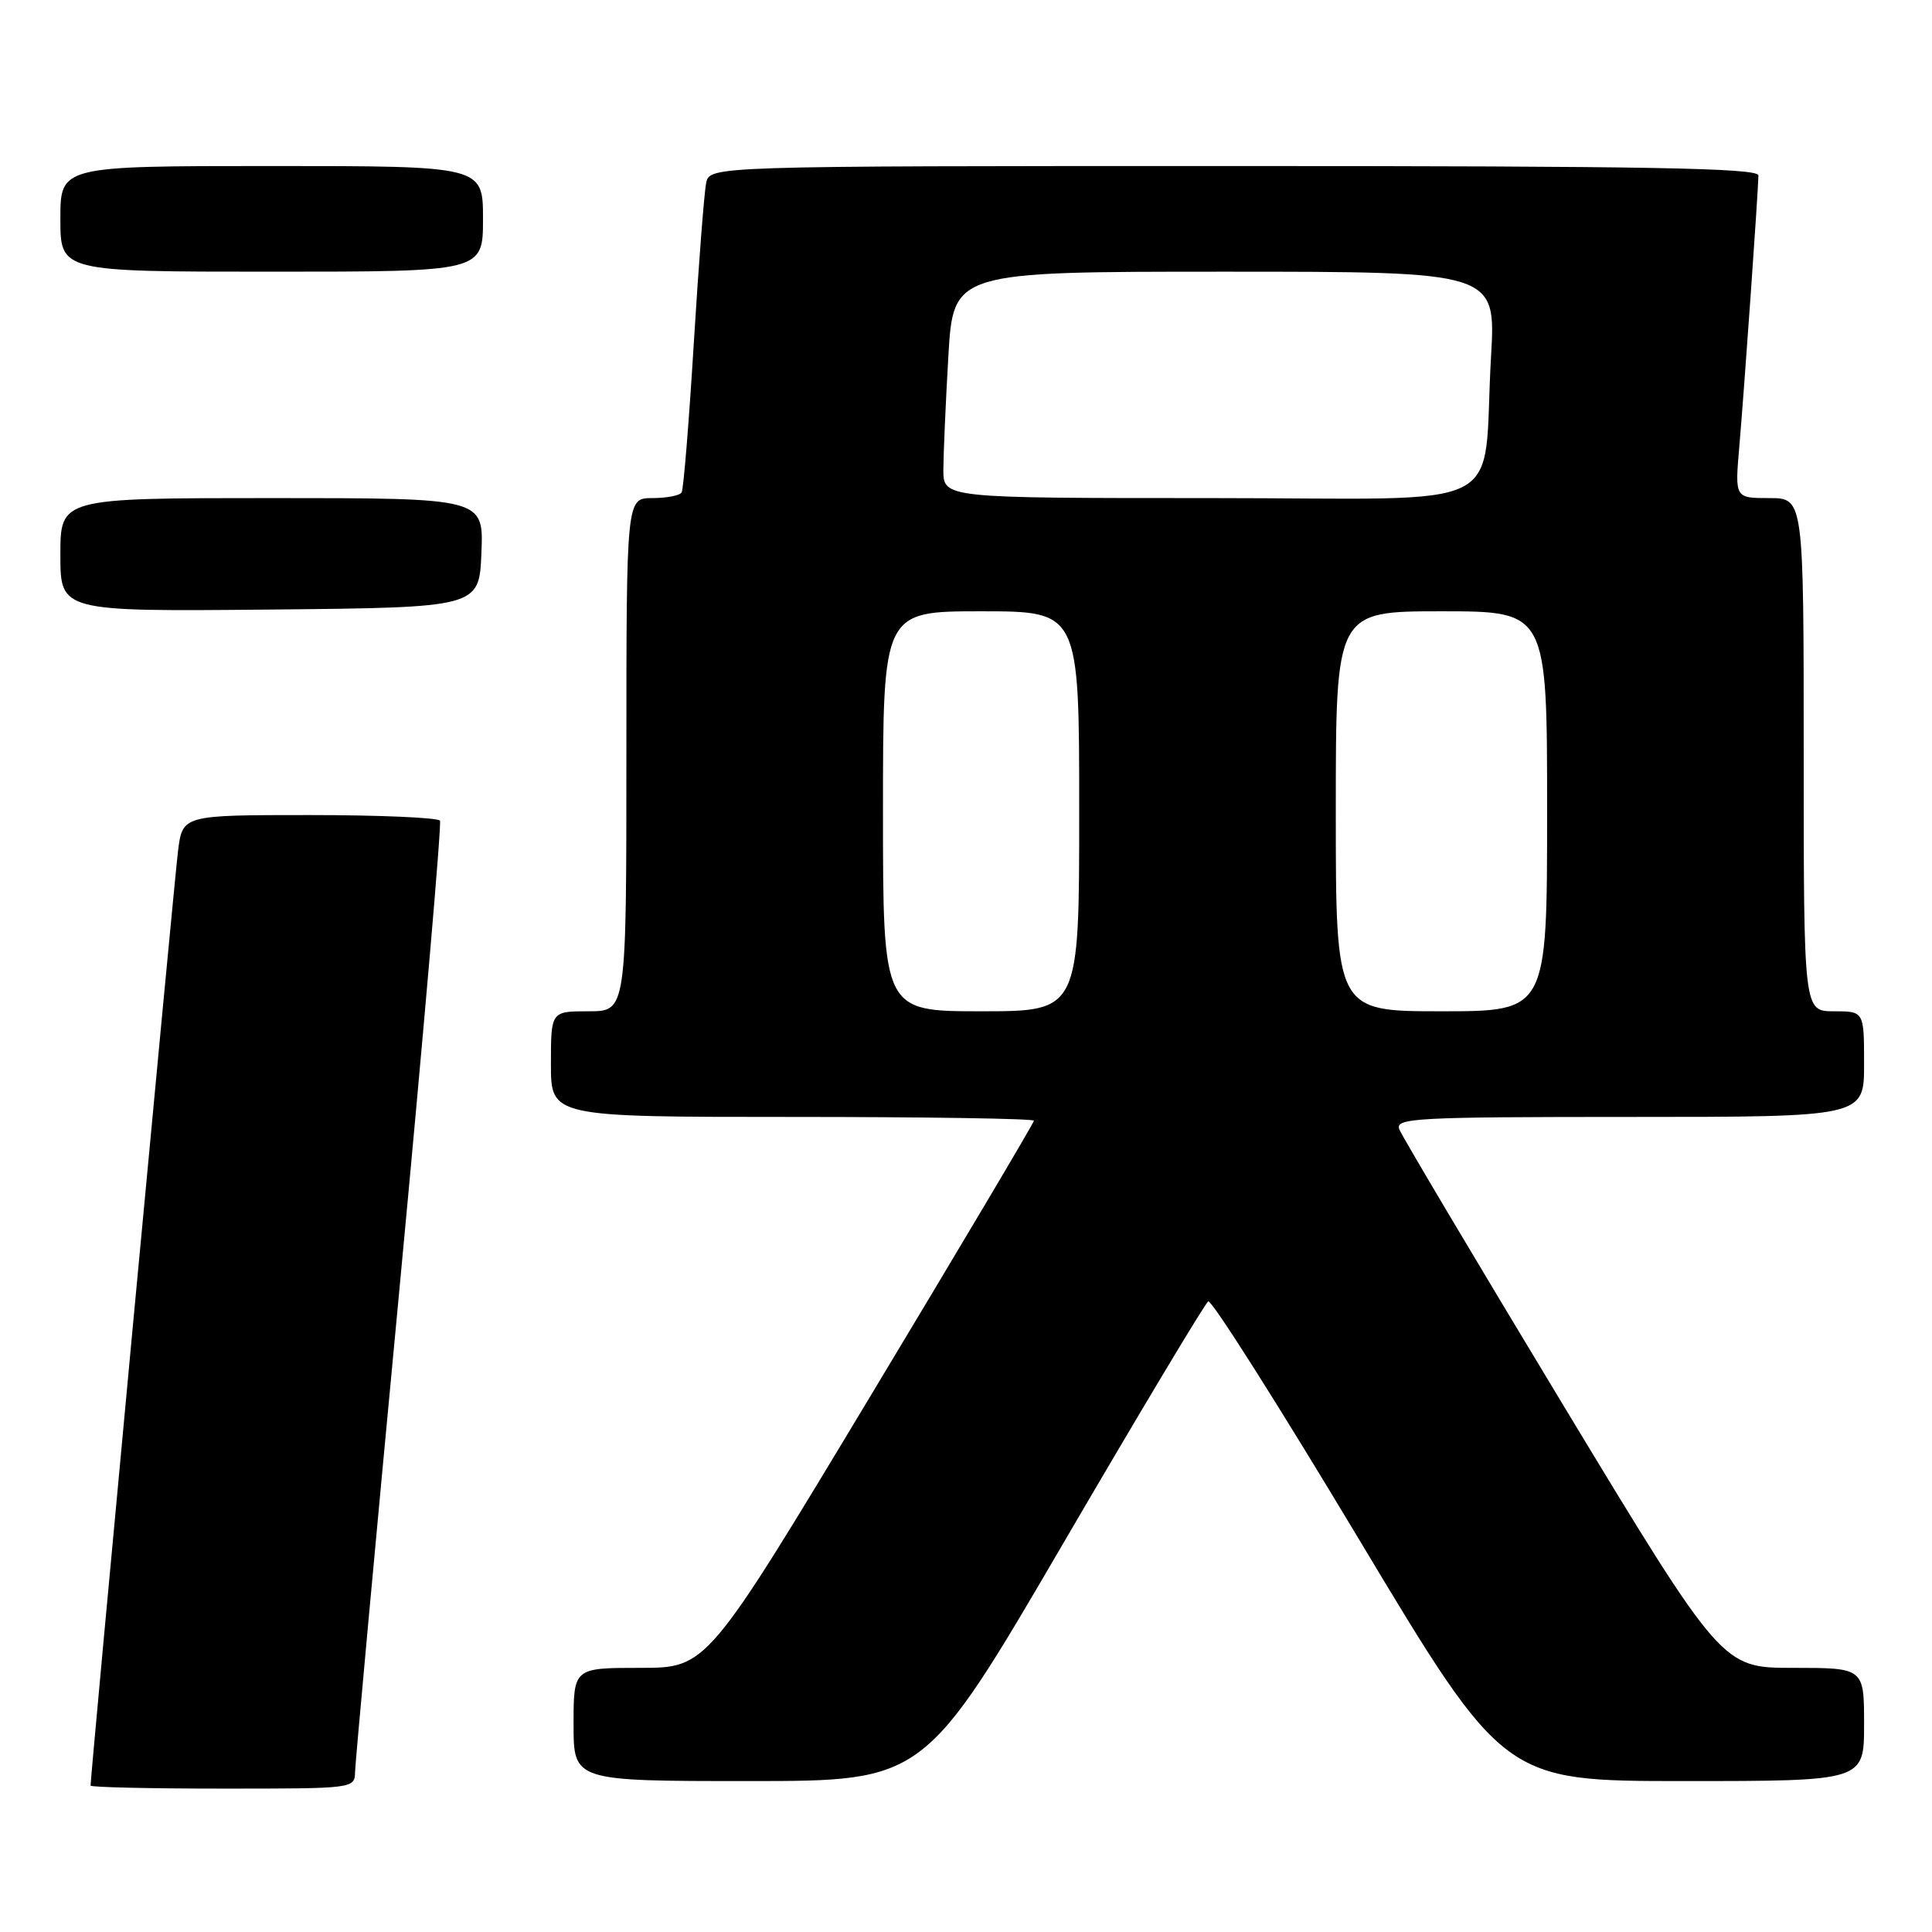 <?xml version="1.0" encoding="UTF-8" standalone="no"?>
<!DOCTYPE svg PUBLIC "-//W3C//DTD SVG 1.1//EN" "http://www.w3.org/Graphics/SVG/1.1/DTD/svg11.dtd" >
<svg xmlns="http://www.w3.org/2000/svg" xmlns:xlink="http://www.w3.org/1999/xlink" version="1.1" viewBox="0 0 256 256">
 <g >
 <path fill="currentColor"
d=" M 47.05 234.75 C 47.08 233.51 49.71 204.82 52.91 171.00 C 56.10 137.18 58.53 109.16 58.30 108.75 C 58.07 108.34 50.30 108.00 41.03 108.00 C 24.19 108.00 24.19 108.00 23.59 112.75 C 23.10 116.62 12.00 235.25 12.00 236.60 C 12.00 236.82 19.88 237.00 29.50 237.00 C 46.97 237.00 47.00 237.00 47.05 234.75 Z  M 140.91 204.46 C 151.04 187.11 159.67 172.70 160.10 172.44 C 160.53 172.17 169.52 186.37 180.08 203.98 C 199.28 236.00 199.28 236.00 223.14 236.00 C 247.00 236.00 247.00 236.00 247.00 228.50 C 247.00 221.00 247.00 221.00 237.59 221.00 C 228.18 221.00 228.18 221.00 207.10 186.13 C 195.52 166.95 185.75 150.52 185.41 149.63 C 184.84 148.15 187.58 148.00 215.89 148.00 C 247.00 148.00 247.00 148.00 247.00 141.00 C 247.00 134.00 247.00 134.00 243.00 134.00 C 239.00 134.00 239.00 134.00 239.00 100.00 C 239.00 66.00 239.00 66.00 234.44 66.00 C 229.88 66.00 229.88 66.00 230.46 59.25 C 231.14 51.38 232.99 25.08 233.00 23.25 C 233.00 22.26 218.44 22.00 163.52 22.00 C 94.04 22.00 94.04 22.00 93.57 24.25 C 93.31 25.49 92.57 35.05 91.93 45.50 C 91.29 55.95 90.57 64.84 90.32 65.25 C 90.08 65.66 88.33 66.00 86.44 66.00 C 83.00 66.00 83.00 66.00 83.00 100.00 C 83.00 134.00 83.00 134.00 78.00 134.00 C 73.00 134.00 73.00 134.00 73.00 141.00 C 73.00 148.00 73.00 148.00 105.00 148.00 C 122.60 148.00 137.00 148.22 137.00 148.50 C 137.00 148.77 127.25 165.20 115.33 185.00 C 93.67 221.00 93.67 221.00 84.83 221.00 C 76.00 221.00 76.00 221.00 76.00 228.50 C 76.00 236.00 76.00 236.00 99.25 236.00 C 122.50 236.00 122.50 236.00 140.91 204.46 Z  M 63.79 73.25 C 64.09 66.00 64.09 66.00 36.04 66.00 C 8.00 66.00 8.00 66.00 8.00 73.52 C 8.00 81.03 8.00 81.03 35.75 80.77 C 63.50 80.50 63.50 80.50 63.79 73.25 Z  M 64.00 29.00 C 64.00 22.00 64.00 22.00 36.00 22.00 C 8.00 22.00 8.00 22.00 8.00 29.00 C 8.00 36.00 8.00 36.00 36.00 36.00 C 64.00 36.00 64.00 36.00 64.00 29.00 Z  M 117.00 107.50 C 117.00 81.00 117.00 81.00 130.00 81.00 C 143.00 81.00 143.00 81.00 143.00 107.50 C 143.00 134.00 143.00 134.00 130.00 134.00 C 117.00 134.00 117.00 134.00 117.00 107.50 Z  M 177.00 107.50 C 177.00 81.00 177.00 81.00 191.00 81.00 C 205.00 81.00 205.00 81.00 205.00 107.50 C 205.00 134.00 205.00 134.00 191.00 134.00 C 177.00 134.00 177.00 134.00 177.00 107.50 Z  M 125.00 62.25 C 125.01 60.19 125.30 53.44 125.66 47.25 C 126.31 36.00 126.31 36.00 162.26 36.00 C 198.22 36.00 198.22 36.00 197.57 47.25 C 196.35 68.36 201.02 66.00 160.41 66.00 C 125.00 66.00 125.00 66.00 125.00 62.25 Z "/>
</g>
</svg>